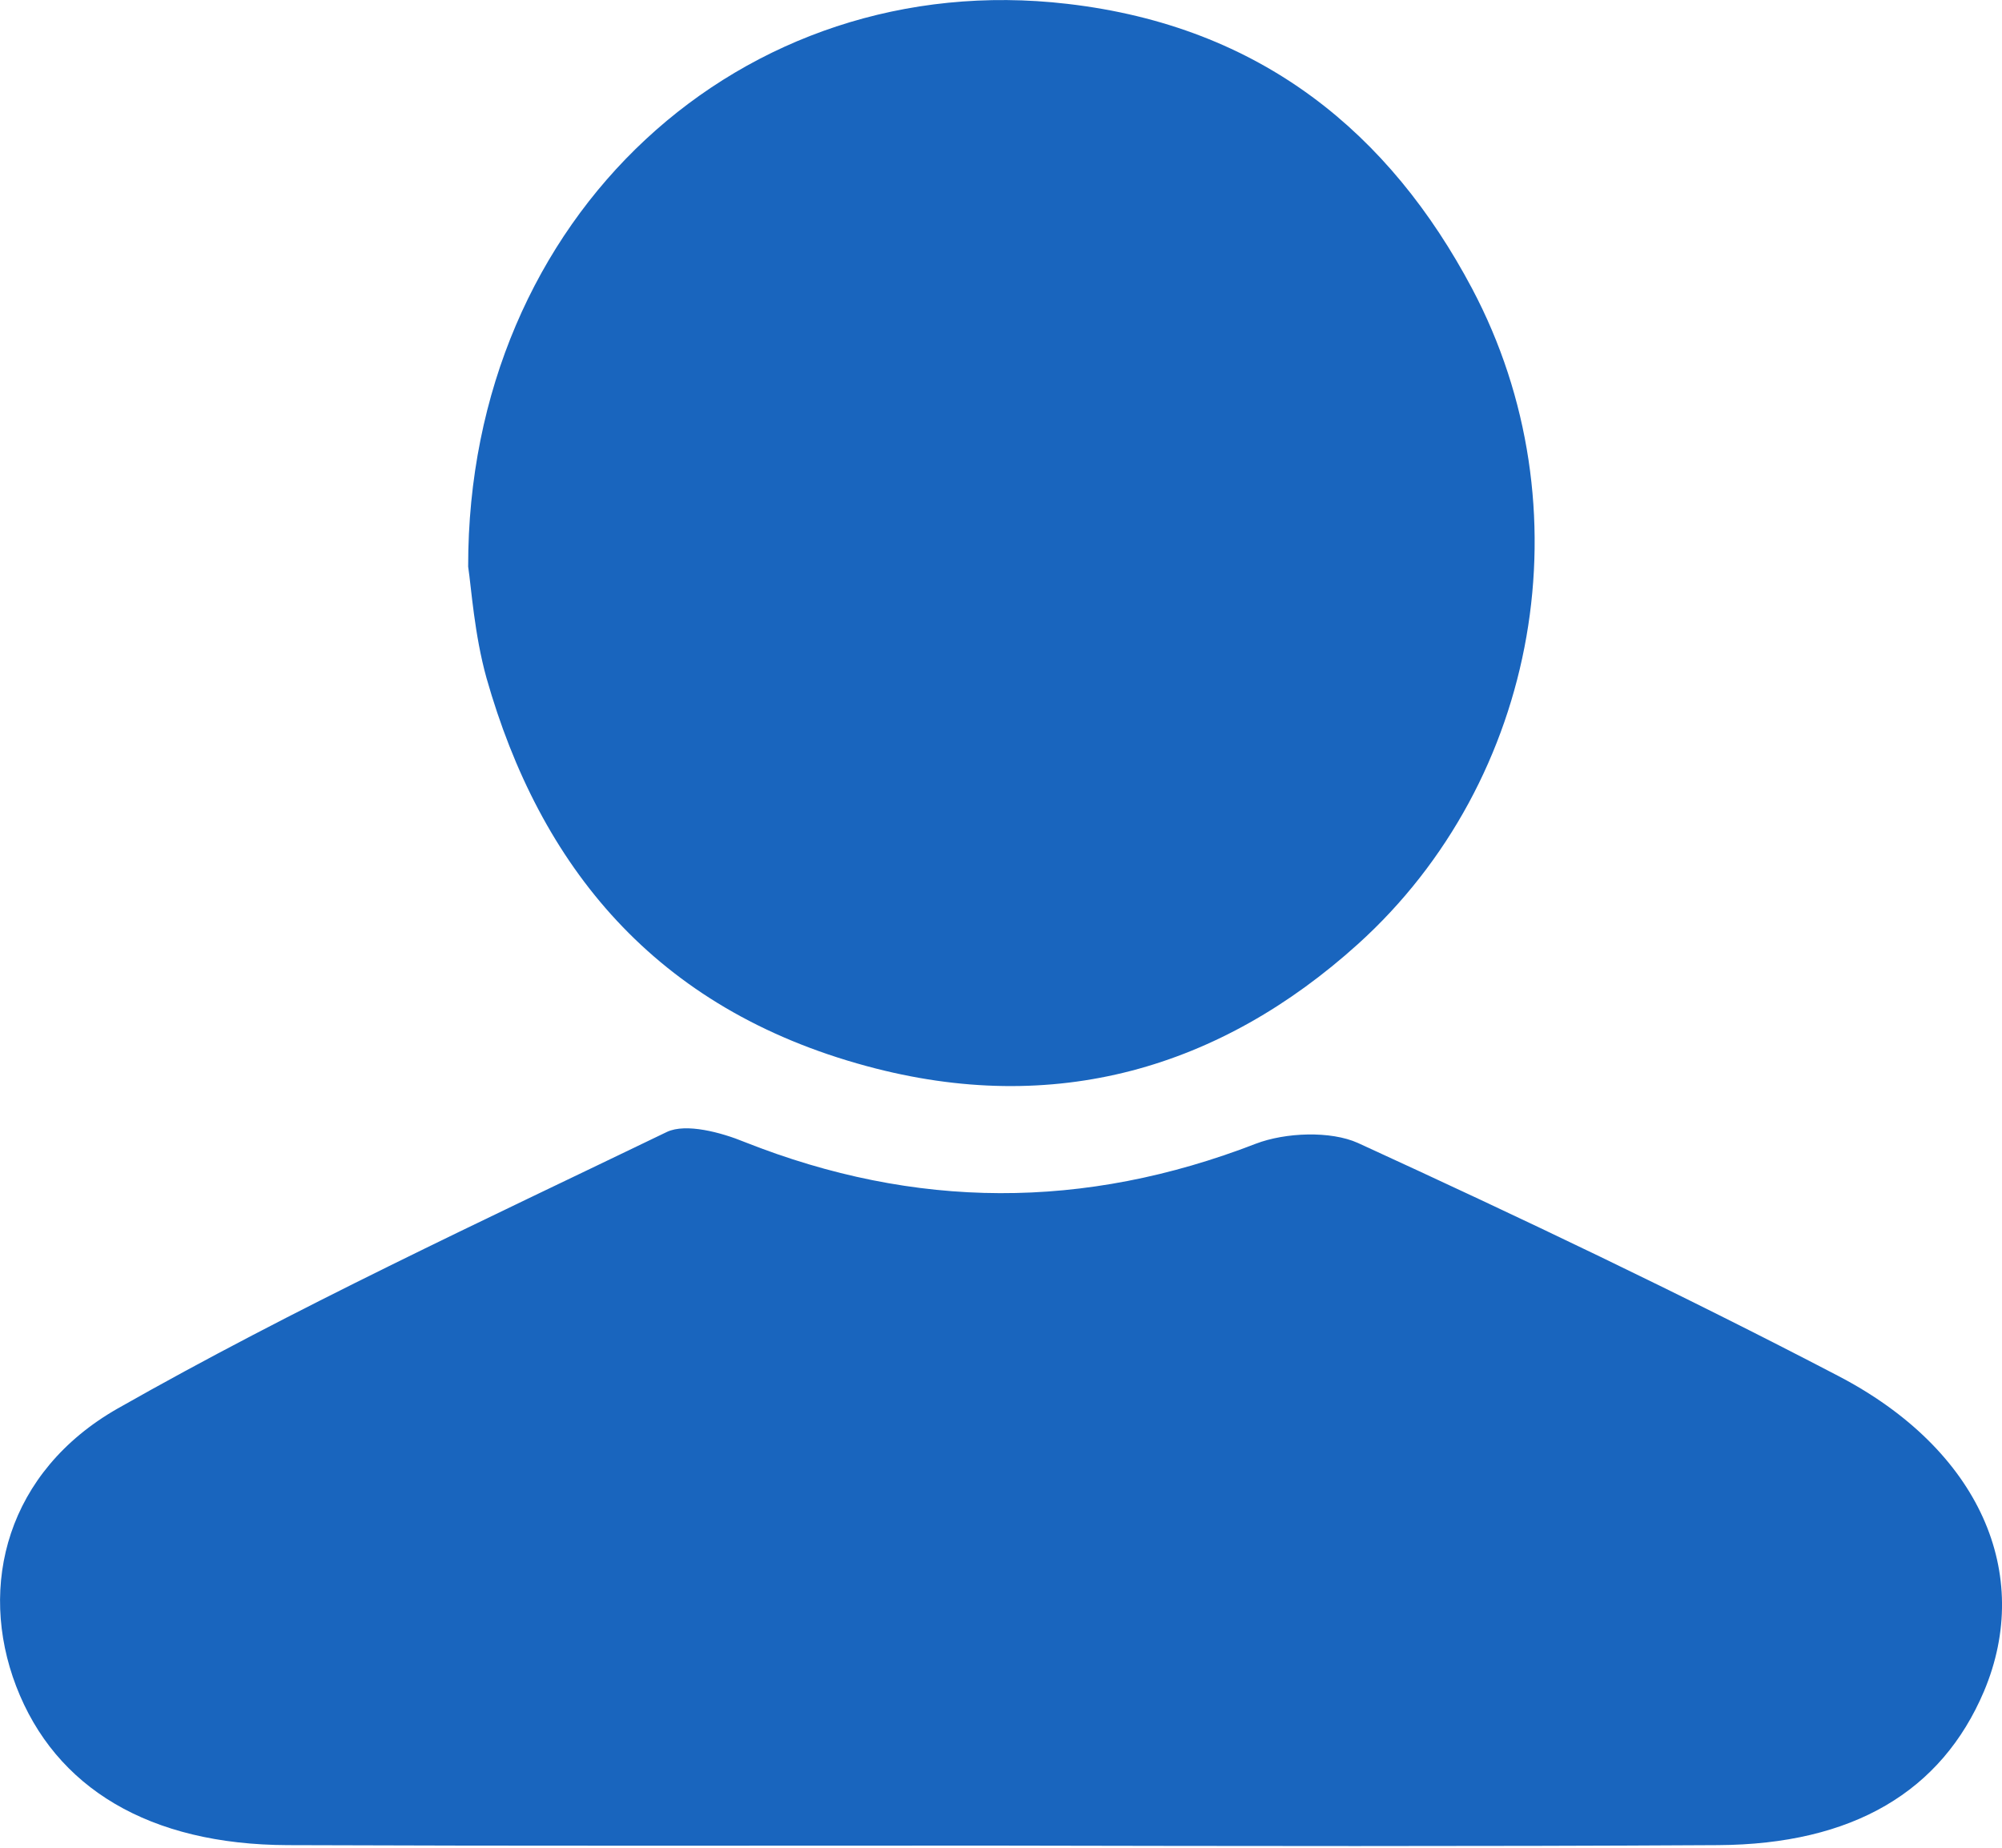 <svg width="13" height="12" viewBox="0 0 13 12" fill="none" xmlns="http://www.w3.org/2000/svg">
    <path d="M6.452 11.986C4.925 11.986 3.395 11.989 1.868 11.983C0.971 11.98 0.359 11.613 0.105 10.951C-0.146 10.296 0.047 9.557 0.763 9.148C1.914 8.494 3.129 7.931 4.331 7.351C4.454 7.293 4.683 7.354 4.836 7.417C5.944 7.856 7.04 7.859 8.154 7.428C8.347 7.354 8.641 7.343 8.818 7.423C9.871 7.906 10.915 8.403 11.937 8.936C12.858 9.416 13.204 10.222 12.883 10.984C12.607 11.635 12.032 11.978 11.156 11.983C9.589 11.992 8.019 11.989 6.452 11.986L6.452 11.986Z" fill="#1965BE"/>
    <path d="M3.04 3.68C3.037 1.399 4.821 -0.221 6.93 0.025C8.194 0.171 9.026 0.869 9.559 1.874C10.309 3.29 9.997 5.066 8.818 6.131C7.925 6.937 6.85 7.255 5.629 6.924C4.249 6.551 3.505 5.621 3.159 4.403C3.08 4.119 3.061 3.821 3.04 3.68L3.04 3.68Z" fill="#1965BE"/>
</svg>
